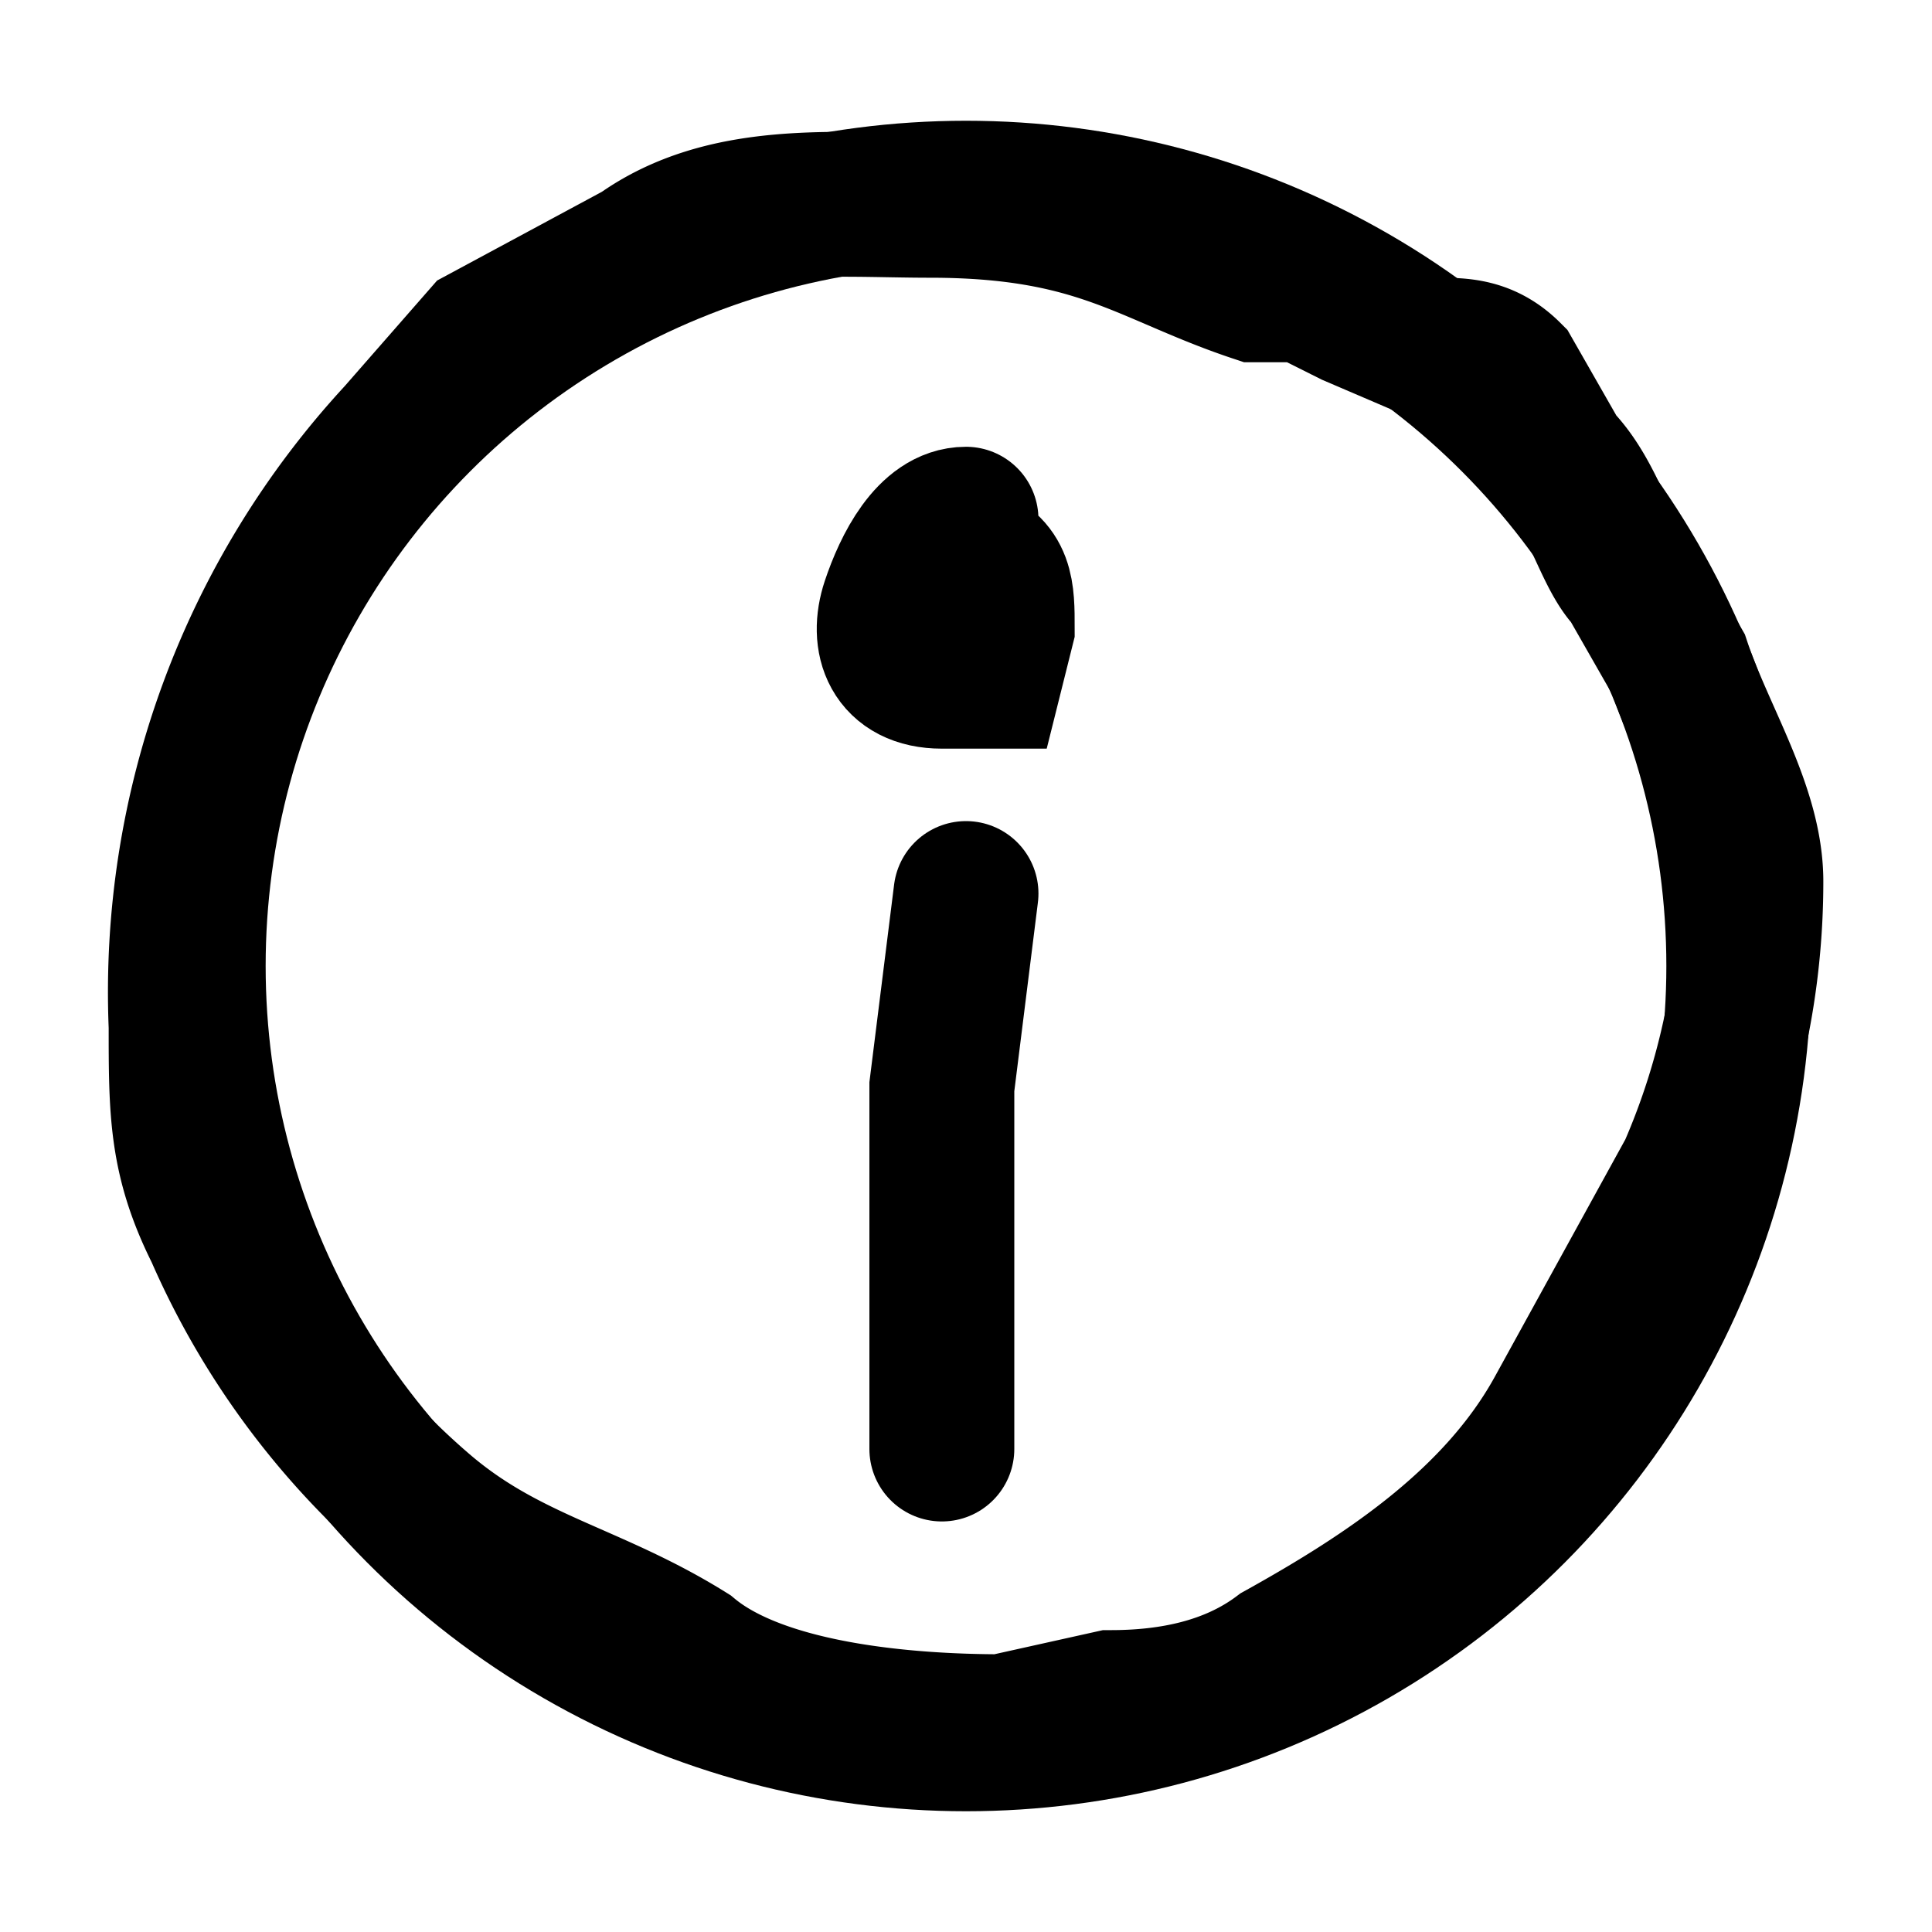 <svg width="16" height="16" fill="none" xmlns="http://www.w3.org/2000/svg"><circle cx="8" cy="8" r="6.4" stroke="currentColor" stroke-width="1.2"/><path d="M8 4.3c-.3 0-.5.4-.6.7-.1.3 0 .6.4.6h.4l.1-.4c0-.3 0-.5-.3-.6M7.8 12V9L8 7.4" stroke="currentColor" stroke-width="1.2" stroke-linecap="round"/><path d="M5.3 2.1c.7-.5 1.6-.4 2.4-.4 1.4 0 1.8.4 2.7.7h.4l.4.2.7.3c.2 0 .4 0 .6.2l.4.7c.3.3.4.8.6 1l.4.7c.2.6.6 1.2.6 1.8a6 6 0 0 1-.5 2.4l-1.1 2c-.5.9-1.4 1.5-2.3 2-.4.3-.9.4-1.4.4l-.9.2c-.8 0-2-.1-2.6-.6-.8-.5-1.5-.6-2.2-1.2a6.4 6.4 0 0 1-1.7-2.3c-.3-.6-.3-1-.3-1.7a6.8 6.8 0 0 1 1.8-4.9l.7-.8 1.3-.7Z" stroke="currentColor" stroke-width="1.2" stroke-linecap="round"/></svg>